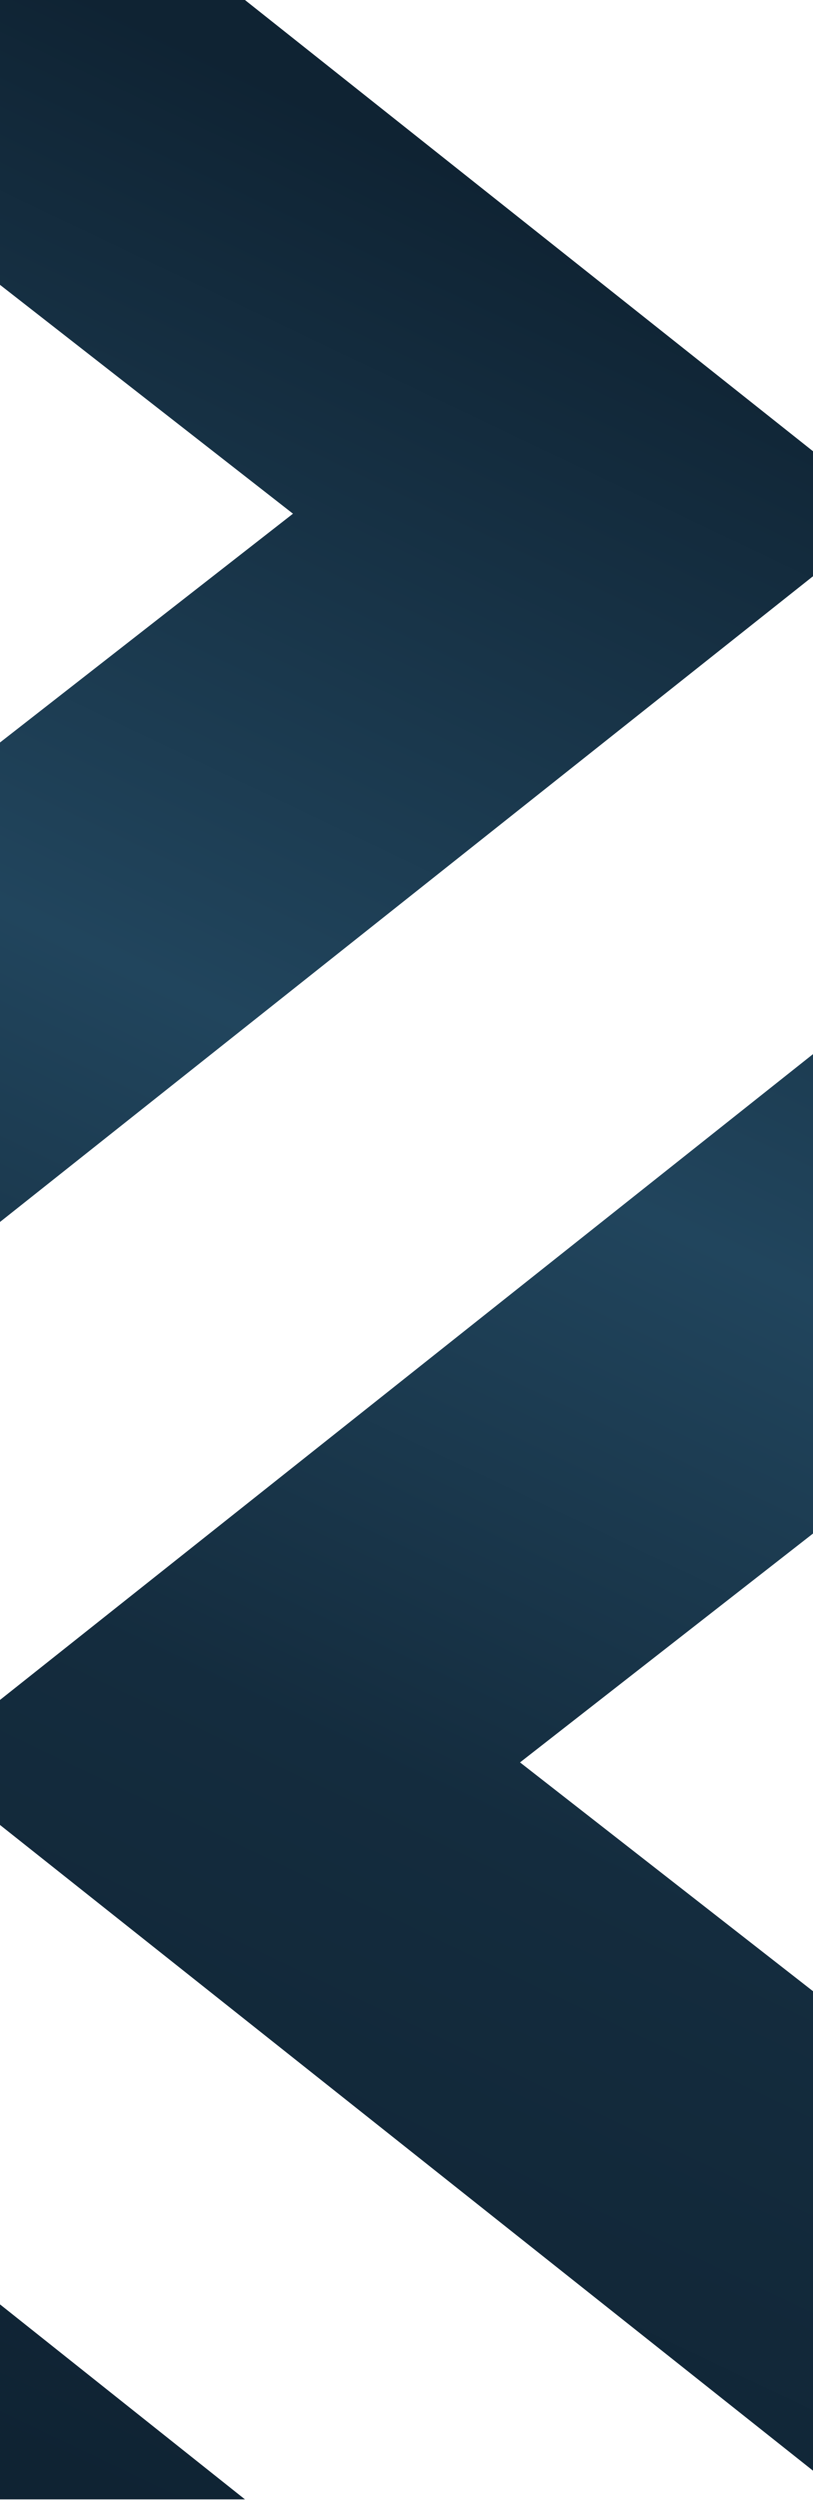 <svg width="390" height="1198" viewBox="0 0 390 1198" fill="none" xmlns="http://www.w3.org/2000/svg">
<g clip-path="url(#clip0_2506_107100)">
<path d="M390 216.22V276.123L3.71933e-05 585.534V355.783L140.544 246.15L3.71933e-05 136.486V0H117.504L390 216.22Z" fill="url(#paint0_linear_2506_107100)"/>
<path d="M390 505.104L3.71933e-05 814.561V874.464L390 1183.88V954.124L249.459 844.491L390 734.828V505.104Z" fill="url(#paint1_linear_2506_107100)"/>
<path d="M0 1104.19L117.5 1197.62H0V1104.19Z" fill="url(#paint2_linear_2506_107100)"/>
</g>
<defs>
<linearGradient id="paint0_linear_2506_107100" x1="48.073" y1="1.73955e-05" x2="-418.839" y2="978.681" gradientUnits="userSpaceOnUse">
<stop stop-color="#0F2333"/>
<stop offset="0.38" stop-color="#21455D"/>
<stop offset="0.651" stop-color="#142C3E"/>
<stop offset="1" stop-color="#0F2333"/>
</linearGradient>
<linearGradient id="paint1_linear_2506_107100" x1="48.073" y1="1.73955e-05" x2="-418.839" y2="978.681" gradientUnits="userSpaceOnUse">
<stop stop-color="#0F2333"/>
<stop offset="0.38" stop-color="#21455D"/>
<stop offset="0.651" stop-color="#142C3E"/>
<stop offset="1" stop-color="#0F2333"/>
</linearGradient>
<linearGradient id="paint2_linear_2506_107100" x1="48.073" y1="1.73955e-05" x2="-418.839" y2="978.681" gradientUnits="userSpaceOnUse">
<stop stop-color="#0F2333"/>
<stop offset="0.38" stop-color="#21455D"/>
<stop offset="0.651" stop-color="#142C3E"/>
<stop offset="1" stop-color="#0F2333"/>
</linearGradient>
<clipPath id="clip0_2506_107100">
<rect width="390" height="1197.62" fill="white"/>
</clipPath>
</defs>
</svg>
